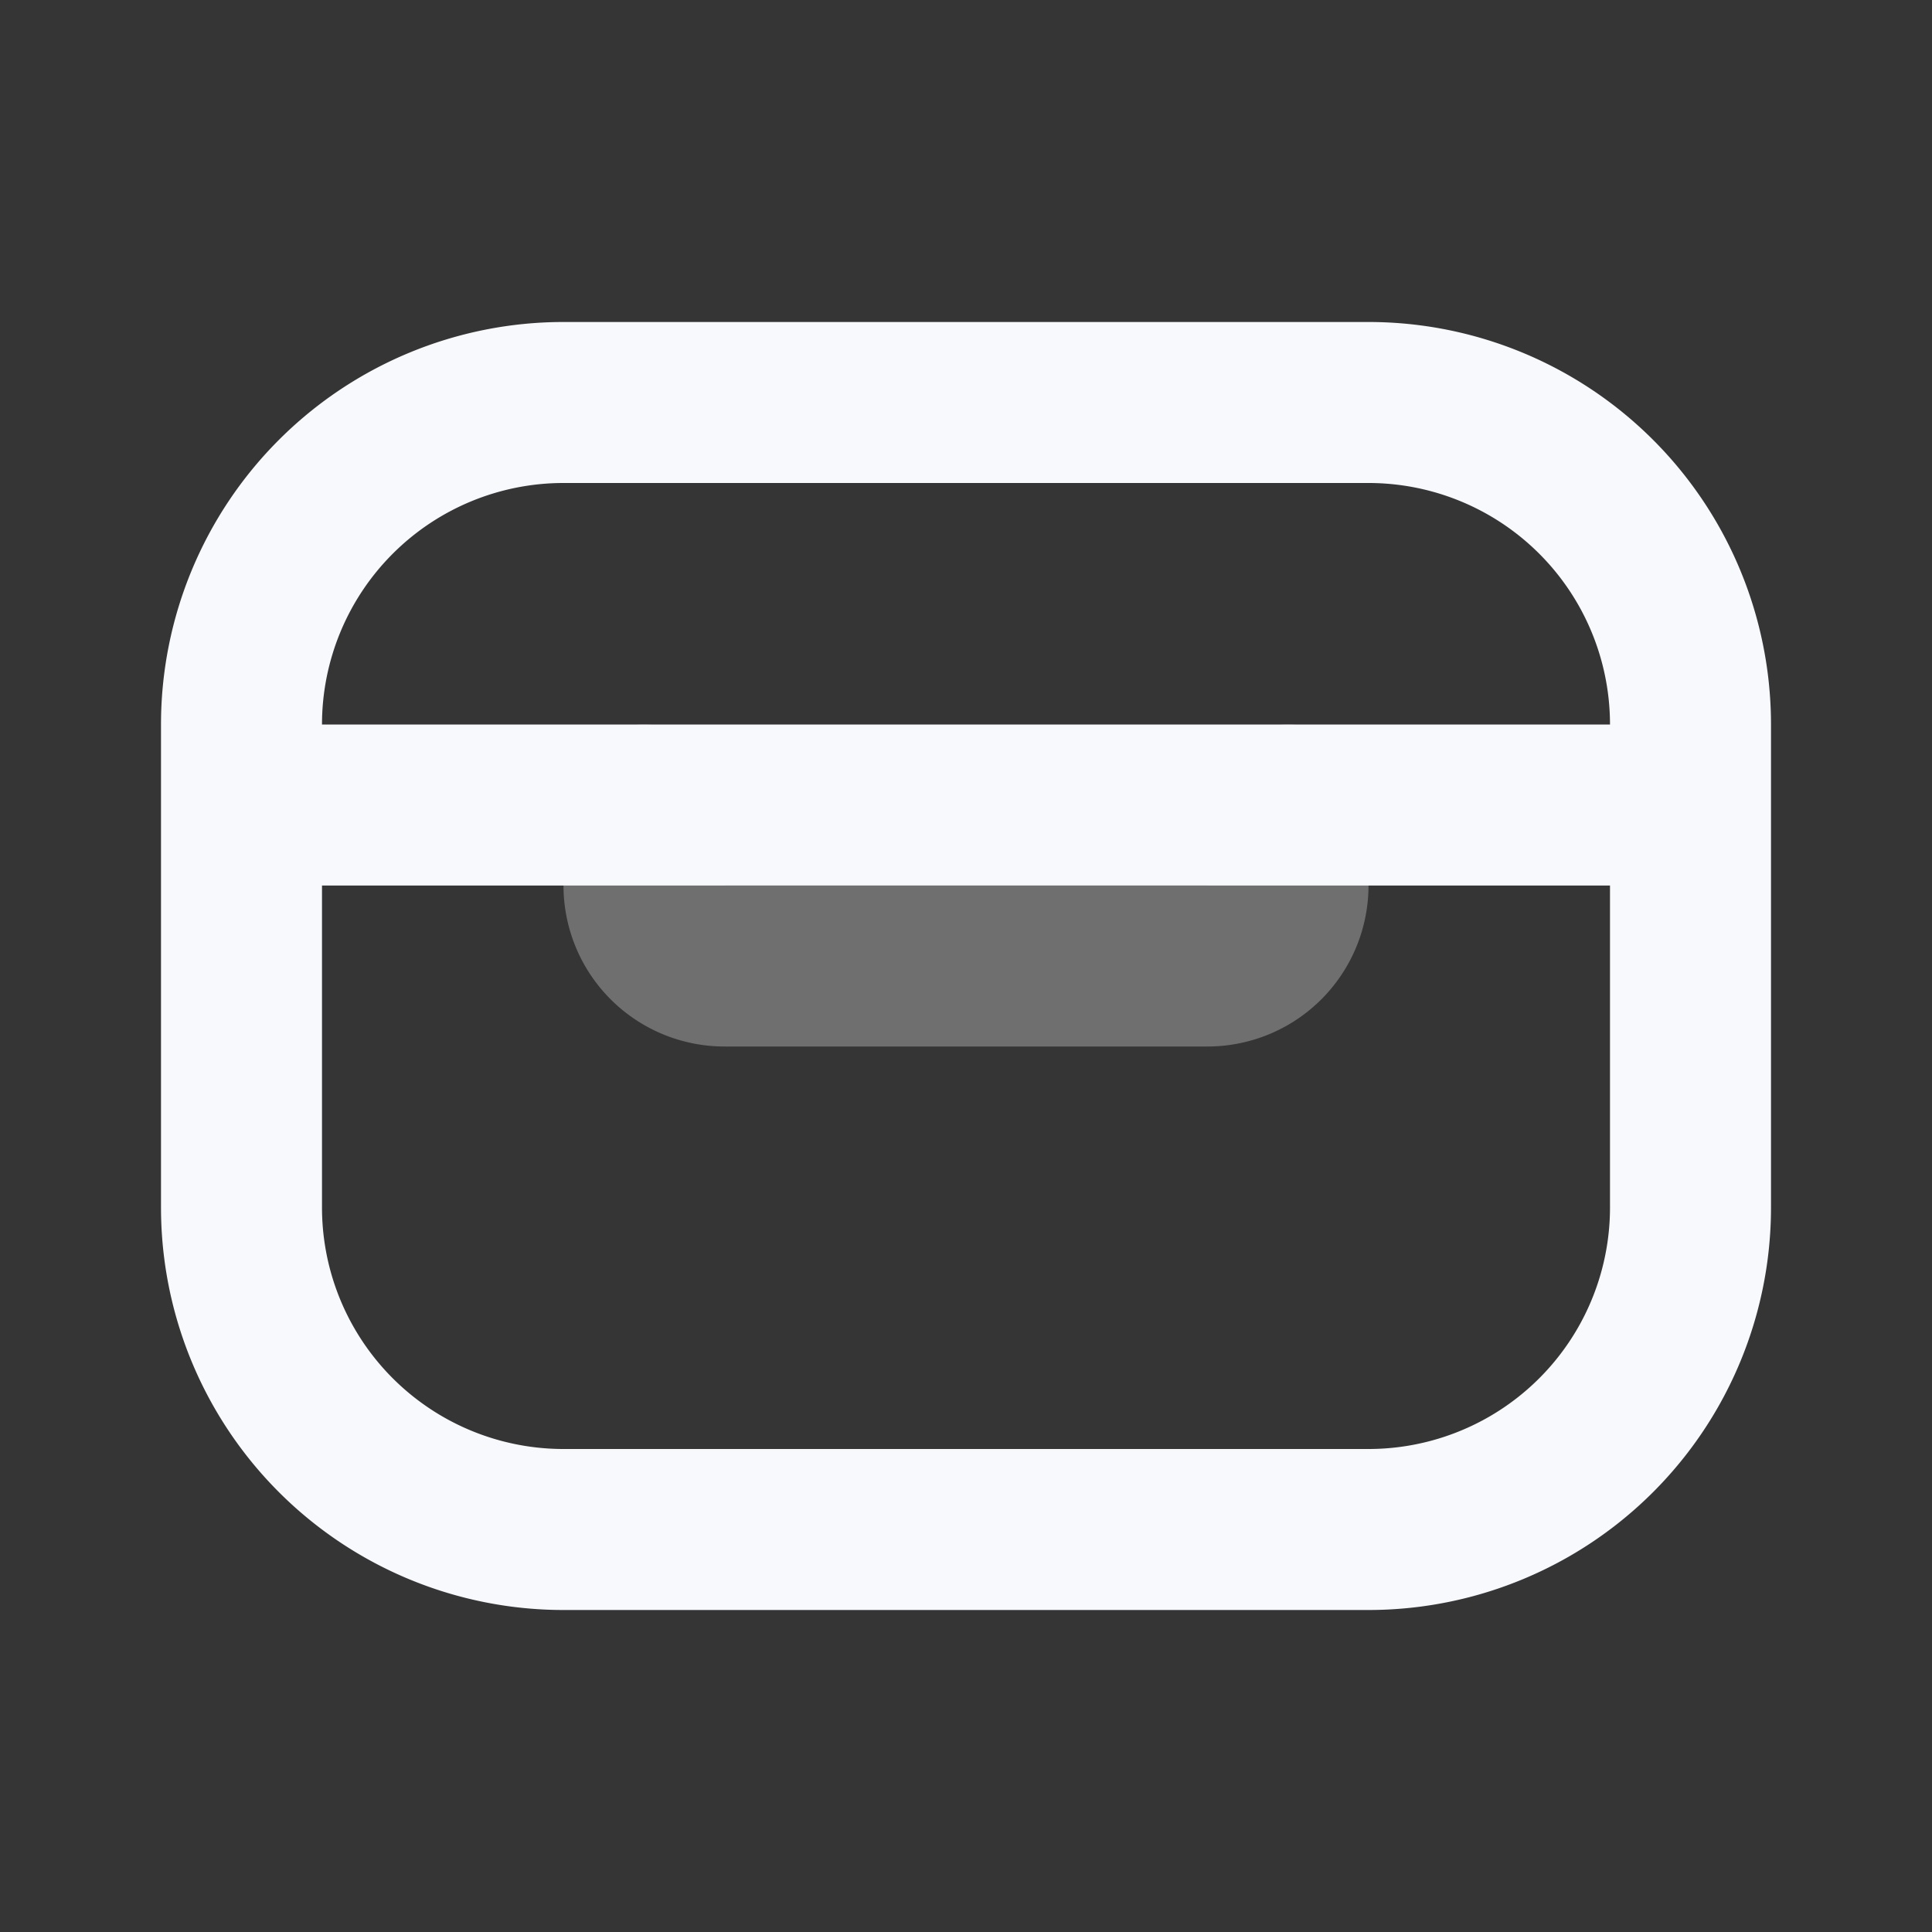 <svg xmlns="http://www.w3.org/2000/svg" width="24" height="24" fill="none"><rect width="100%" height="100%" fill="#333333" stroke="none"/><path fill="#fff" fill-opacity=".01" d="M24 0v24H0V0z"/><path stroke="#F7F9FC" stroke-linecap="round" stroke-linejoin="round" stroke-width="2" d="M8 10v1a1 1 0 0 0 1 1h6a1 1 0 0 0 1-1v-1" opacity=".3"/><path stroke="#F7F9FC" stroke-linecap="round" stroke-linejoin="round" stroke-width="2" d="M3 10h18M7 19h10a4 4 0 0 0 4-4V9a4 4 0 0 0-4-4H7a4 4 0 0 0-4 4v6a4 4 0 0 0 4 4"/></svg>